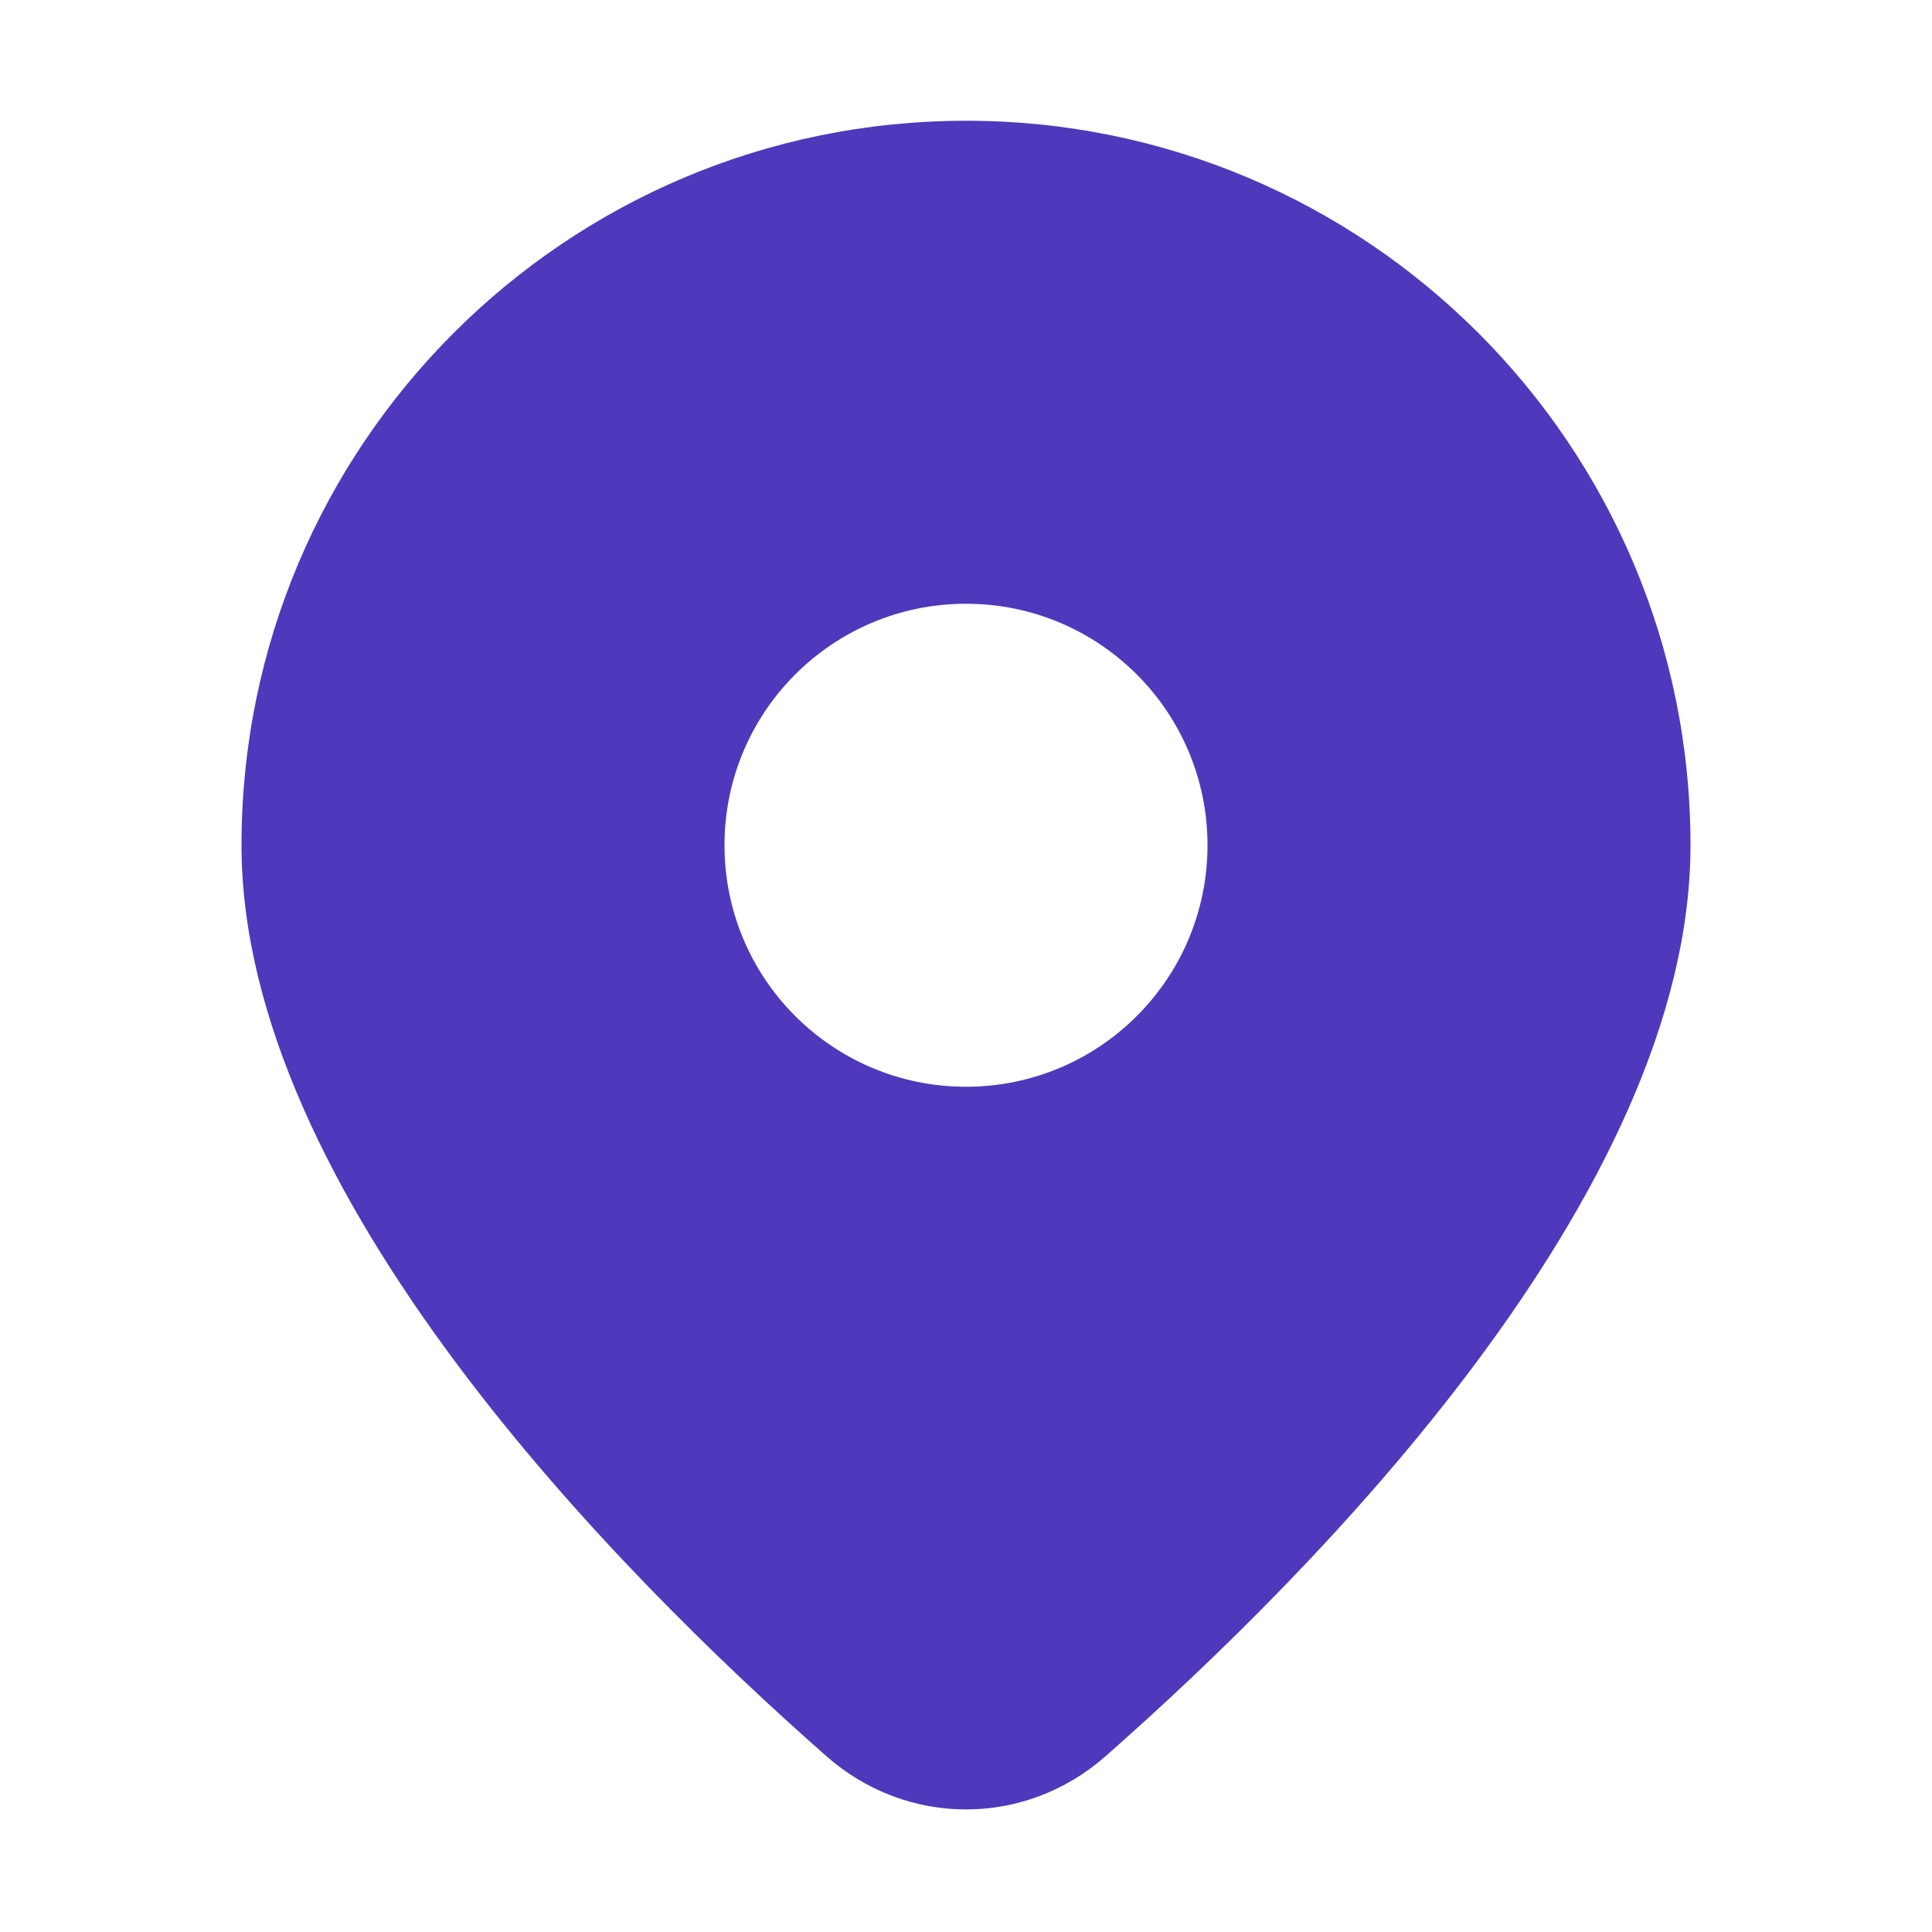 <svg width="16" height="16" viewBox="0 0 16 16" fill="none" xmlns="http://www.w3.org/2000/svg">
<path d="M9.156 14.544C10.899 13.01 14 9.876 14 7C14 3.686 11.314 1 8 1C4.686 1 2 3.686 2 7C2 9.876 5.101 13.01 6.844 14.544C7.511 15.132 8.489 15.132 9.156 14.544ZM6 7C6 5.895 6.895 5 8 5C9.105 5 10 5.895 10 7C10 8.105 9.105 9 8 9C6.895 9 6 8.105 6 7Z" fill="#5038BC"/>
</svg>
